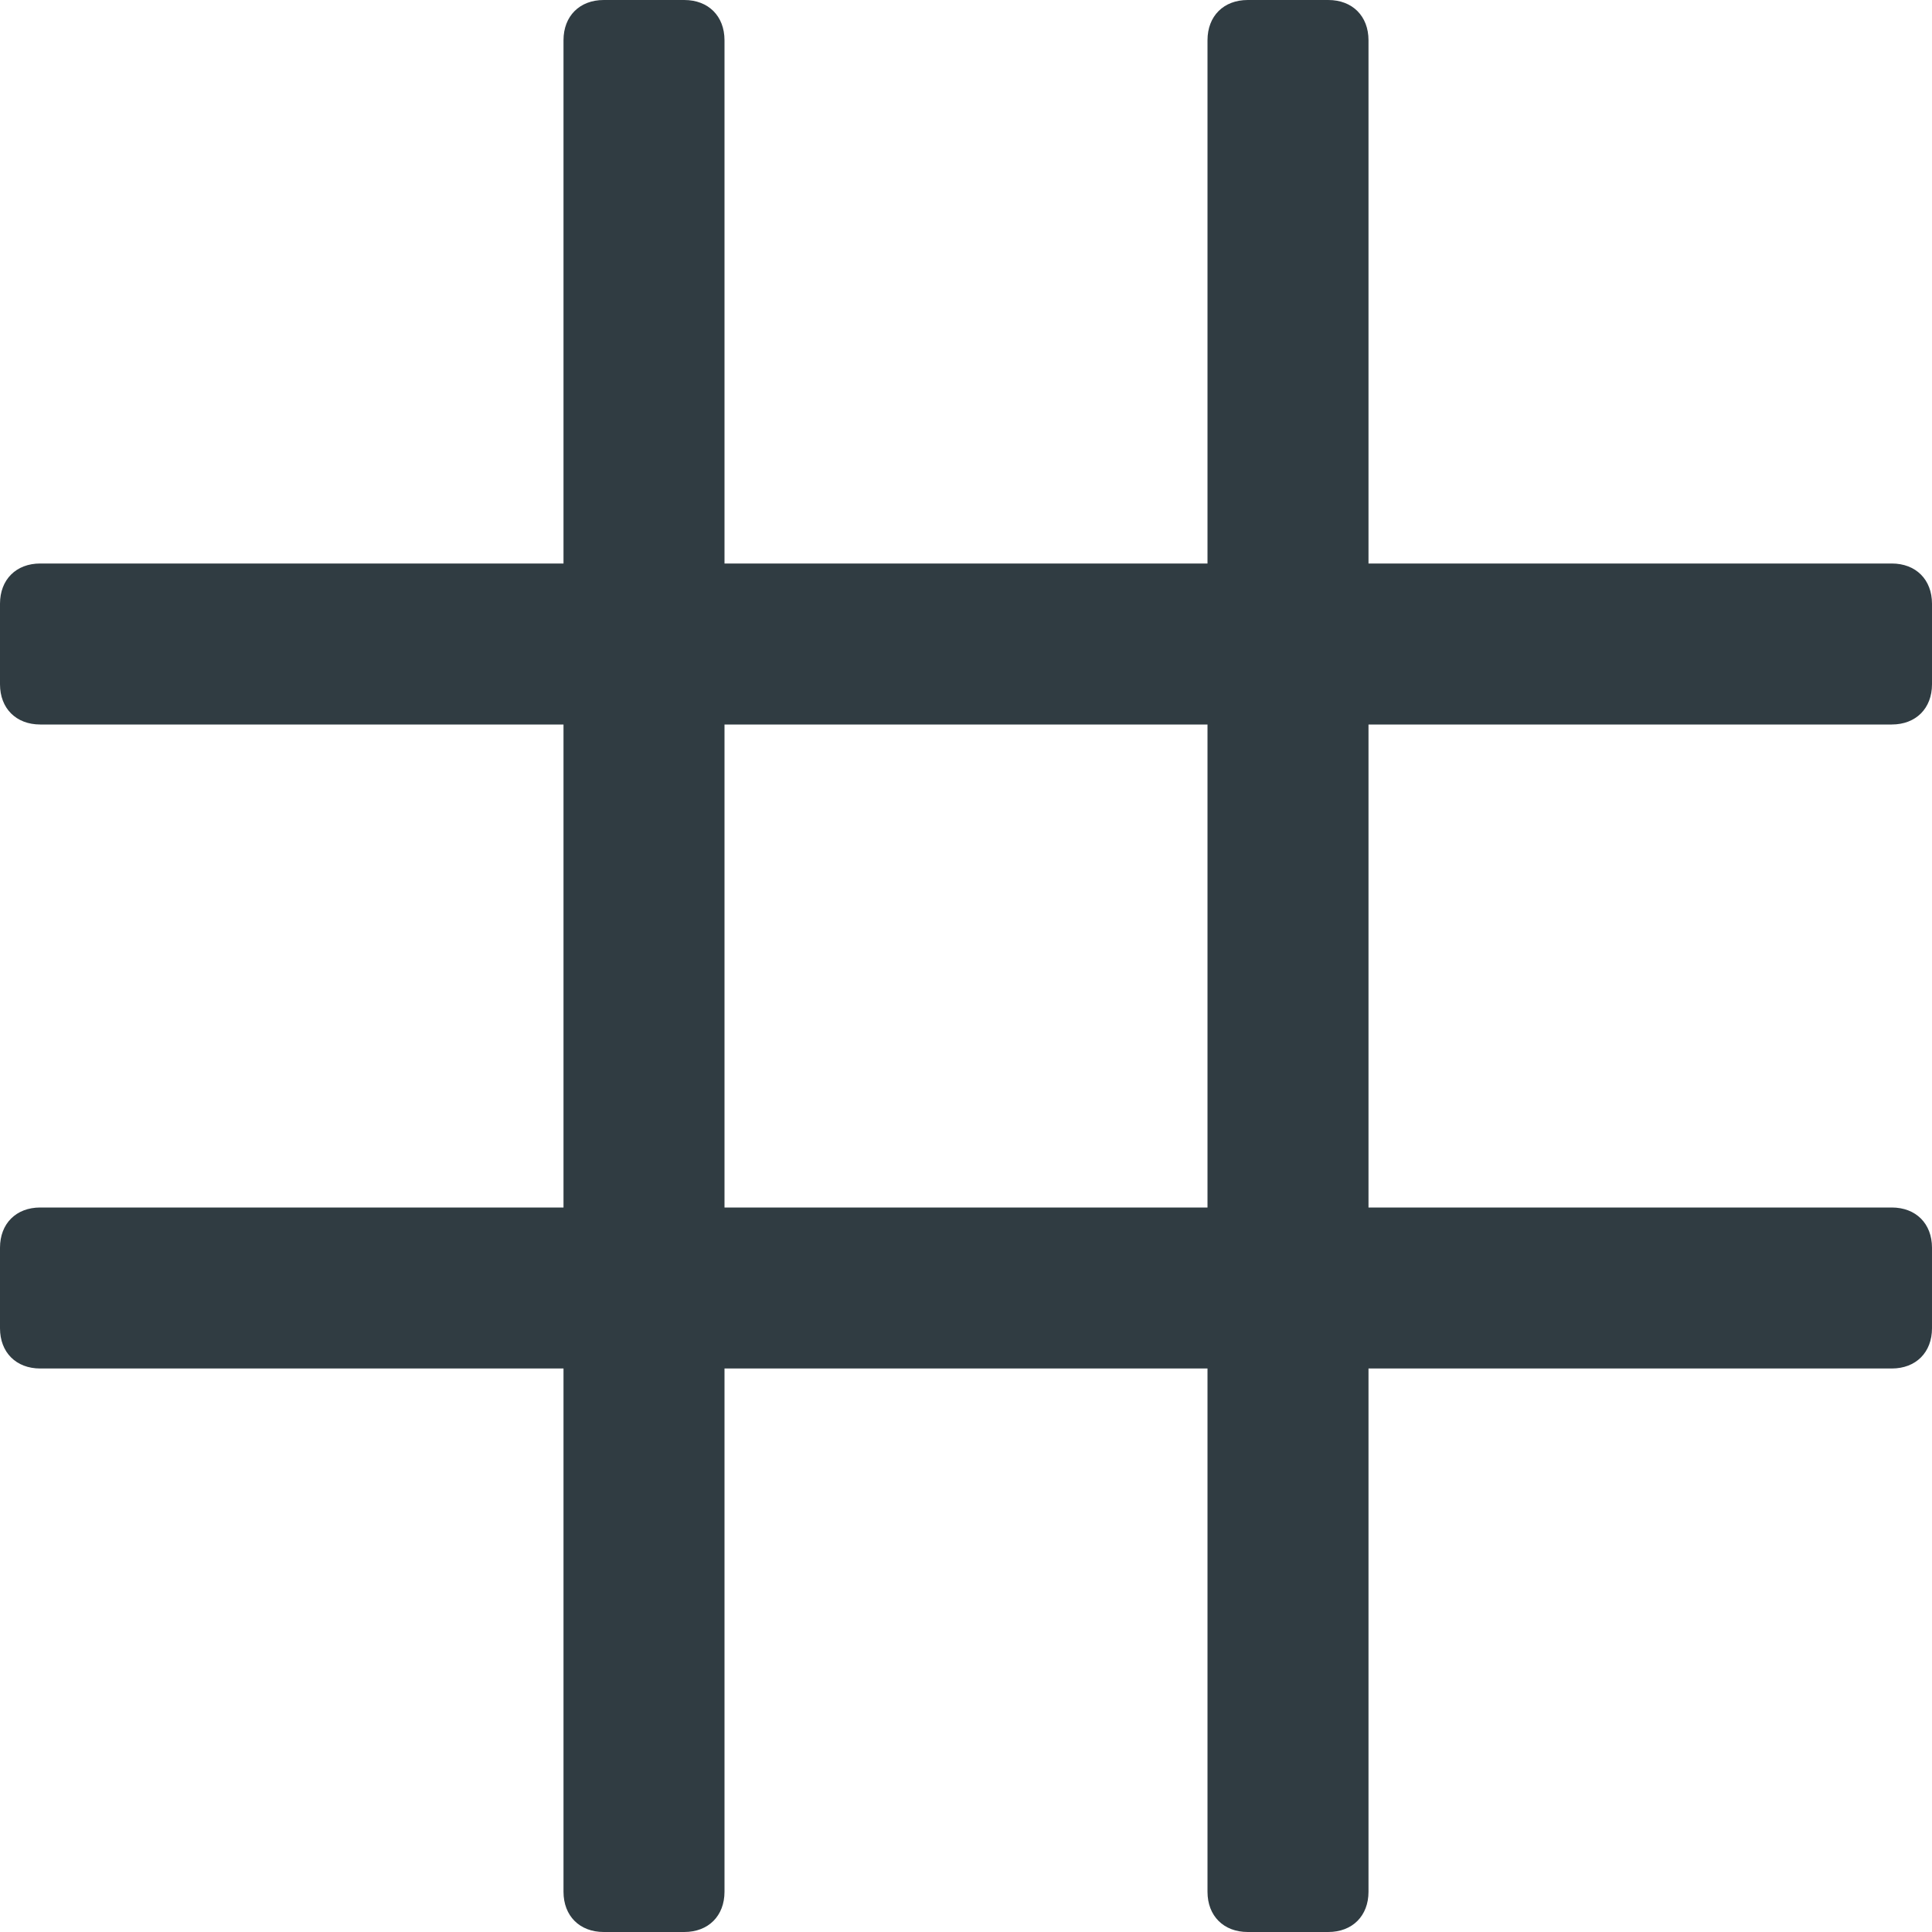 <?xml version="1.0" encoding="utf-8"?>
<!-- Generator: Adobe Illustrator 22.1.0, SVG Export Plug-In . SVG Version: 6.00 Build 0)  -->
<svg version="1.1" id="Layer_1" xmlns="http://www.w3.org/2000/svg" xmlns:xlink="http://www.w3.org/1999/xlink" x="0px" y="0px"
	 viewBox="0 0 24 24" style="enable-background:new 0 0 24 24;" xml:space="preserve">
<style type="text/css">
	.st0{fill:#303C42;}
</style>
<g>
	<path class="st0" d="M23.5,9C23.8,9,24,8.8,24,8.5v-1C24,7.2,23.8,7,23.5,7H17V0.5C17,0.2,16.8,0,16.5,0h-1C15.2,0,15,0.2,15,0.5V7
		H9V0.5C9,0.2,8.8,0,8.5,0h-1C7.2,0,7,0.2,7,0.5V7H0.5C0.2,7,0,7.2,0,7.5v1C0,8.8,0.2,9,0.5,9H7v6H0.5C0.2,15,0,15.2,0,15.5v1
		C0,16.8,0.2,17,0.5,17H7v6.5C7,23.8,7.2,24,7.5,24h1C8.8,24,9,23.8,9,23.5V17h6v6.5c0,0.3,0.2,0.5,0.5,0.5h1c0.3,0,0.5-0.2,0.5-0.5
		V17h6.5c0.3,0,0.5-0.2,0.5-0.5v-1c0-0.3-0.2-0.5-0.5-0.5H17V9H23.5z M15,15H9V9h6V15z"/>
</g>
</svg>
